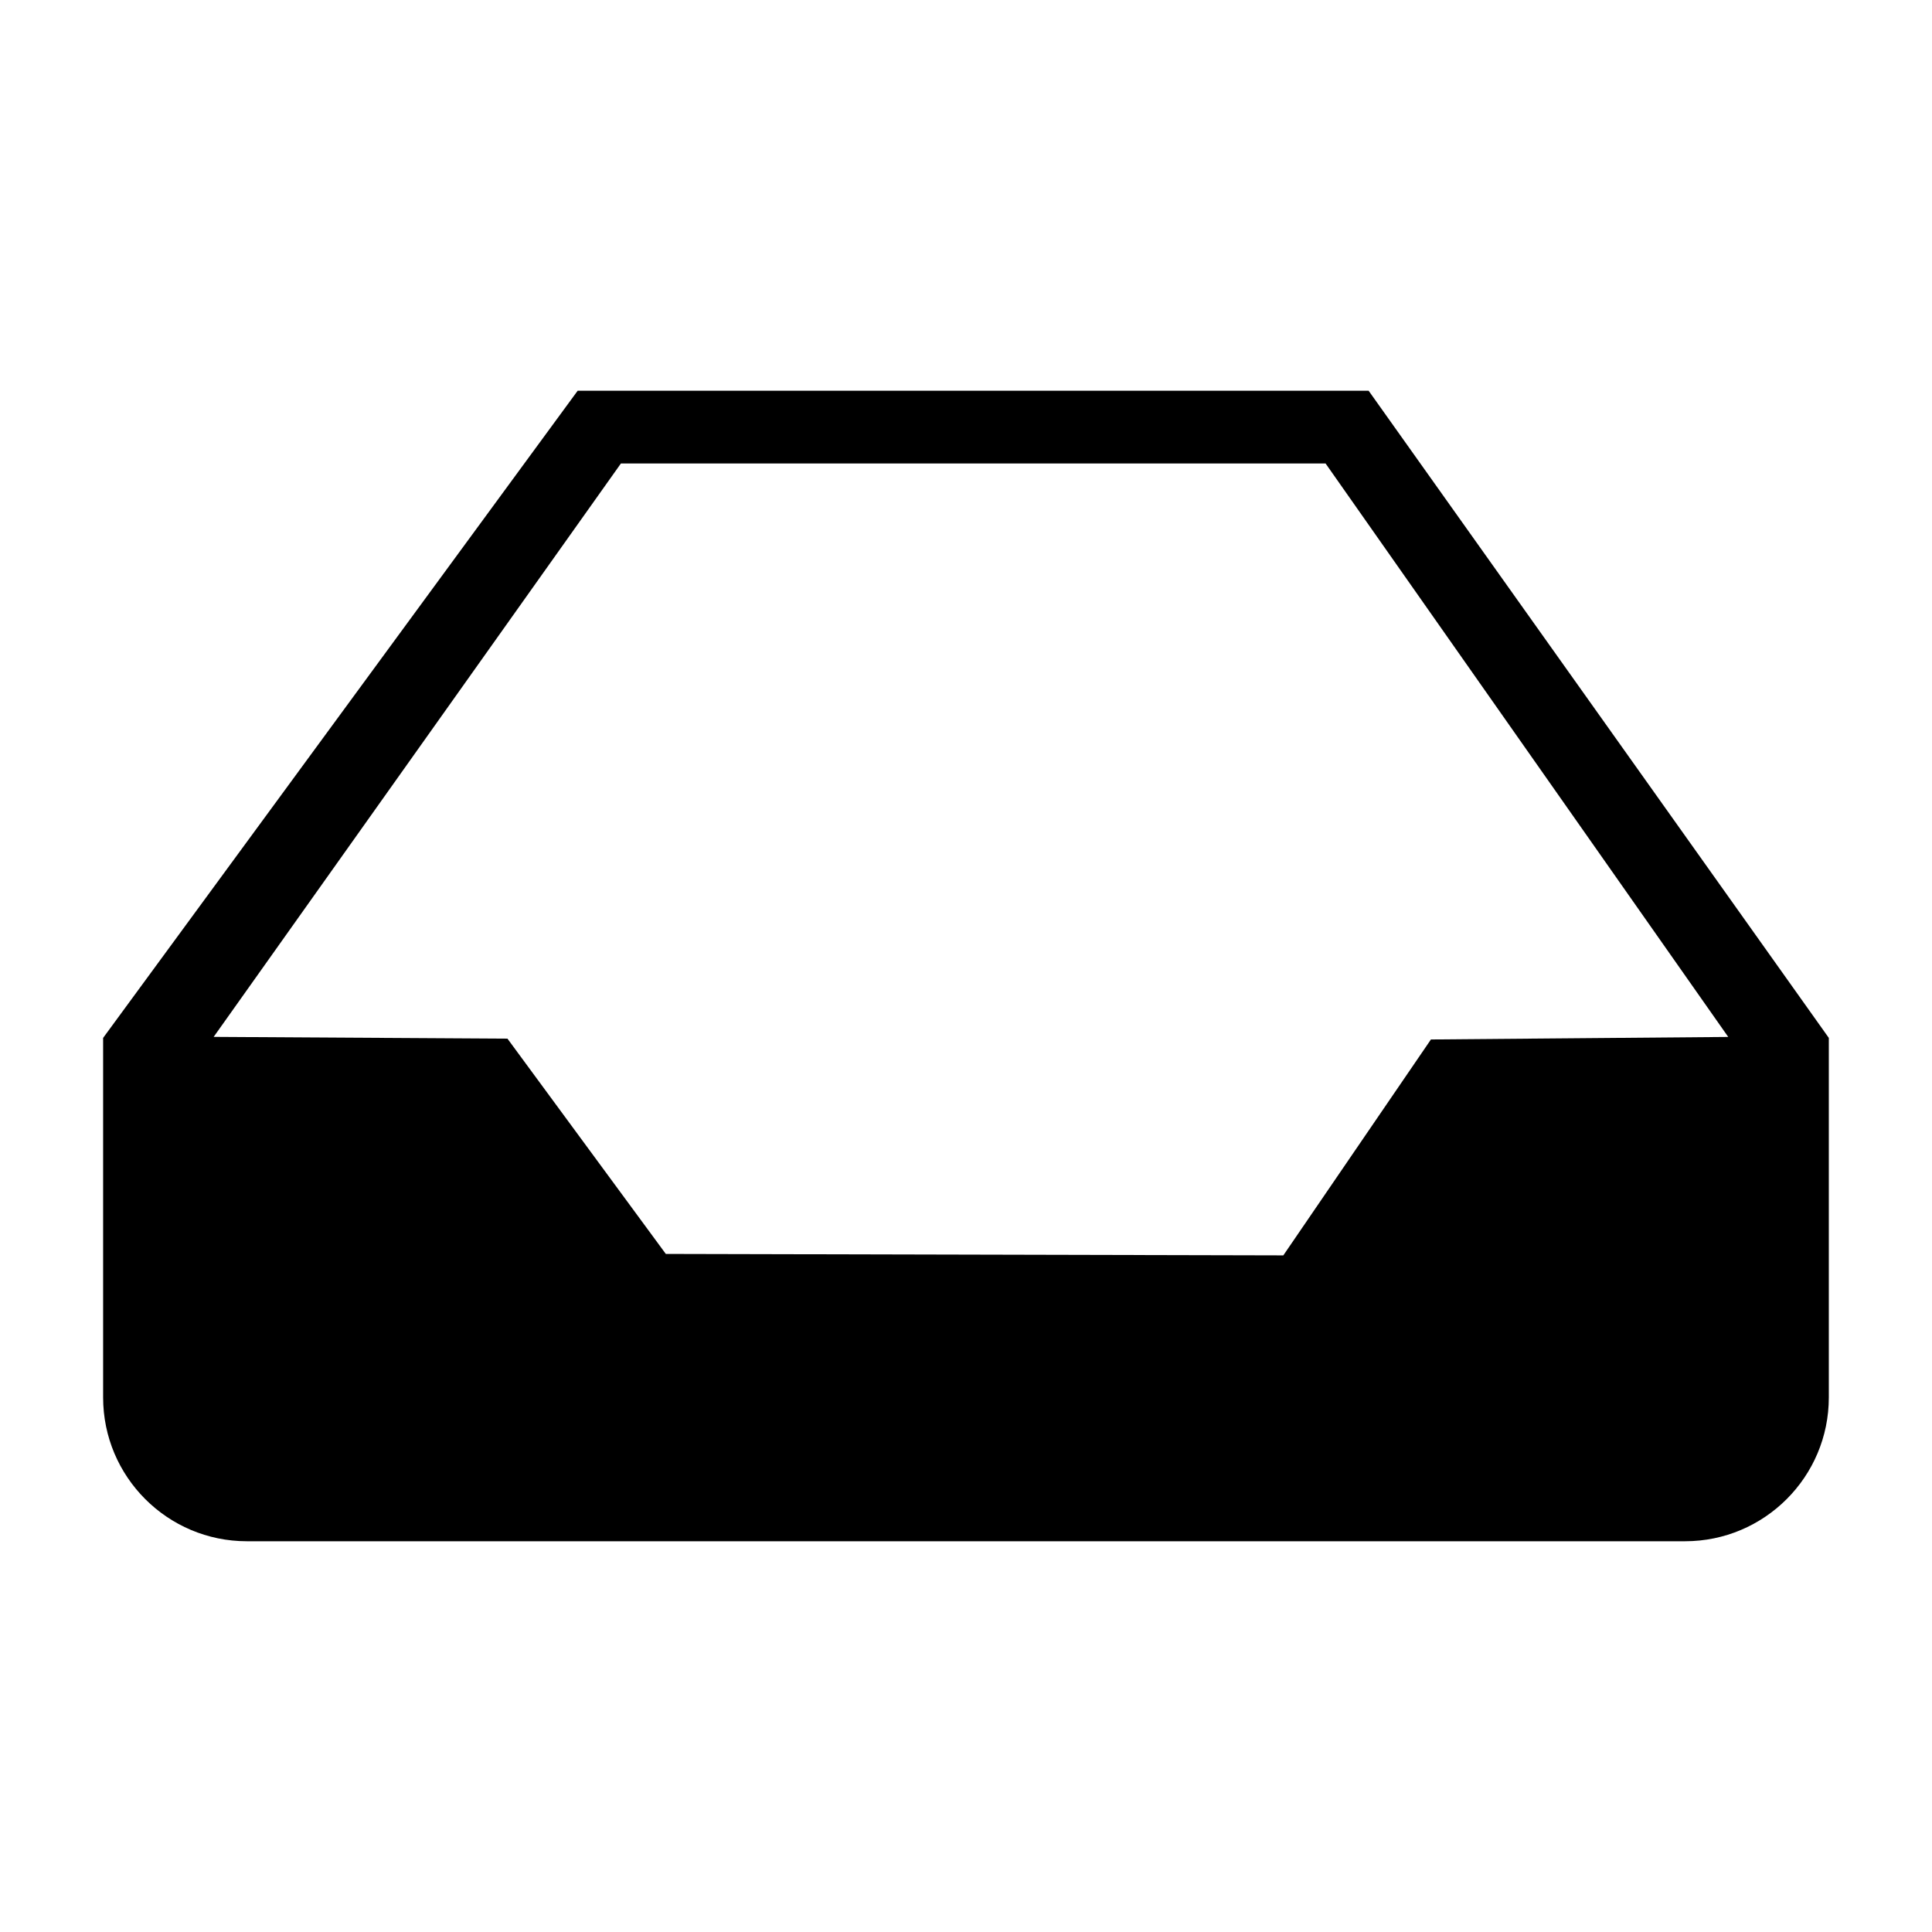 <!-- Generated by IcoMoon.io -->
<svg version="1.1" xmlns="http://www.w3.org/2000/svg" width="32" height="32" viewBox="0 0 32 32">
<title>inbox1</title>
<path d="M22.669 6.472h-13.101l-7.86 10.719v5.955c0 1.315 1.067 2.382 2.382 2.382h23.819c1.315 0 2.382-1.067 2.382-2.382v-5.955l-7.622-10.719zM23.7 17.218l-2.444 3.575-10.228-0.024-2.623-3.566-4.866-0.029 6.745-9.497h11.672l6.669 9.498-4.925 0.042z"></path>
</svg>
